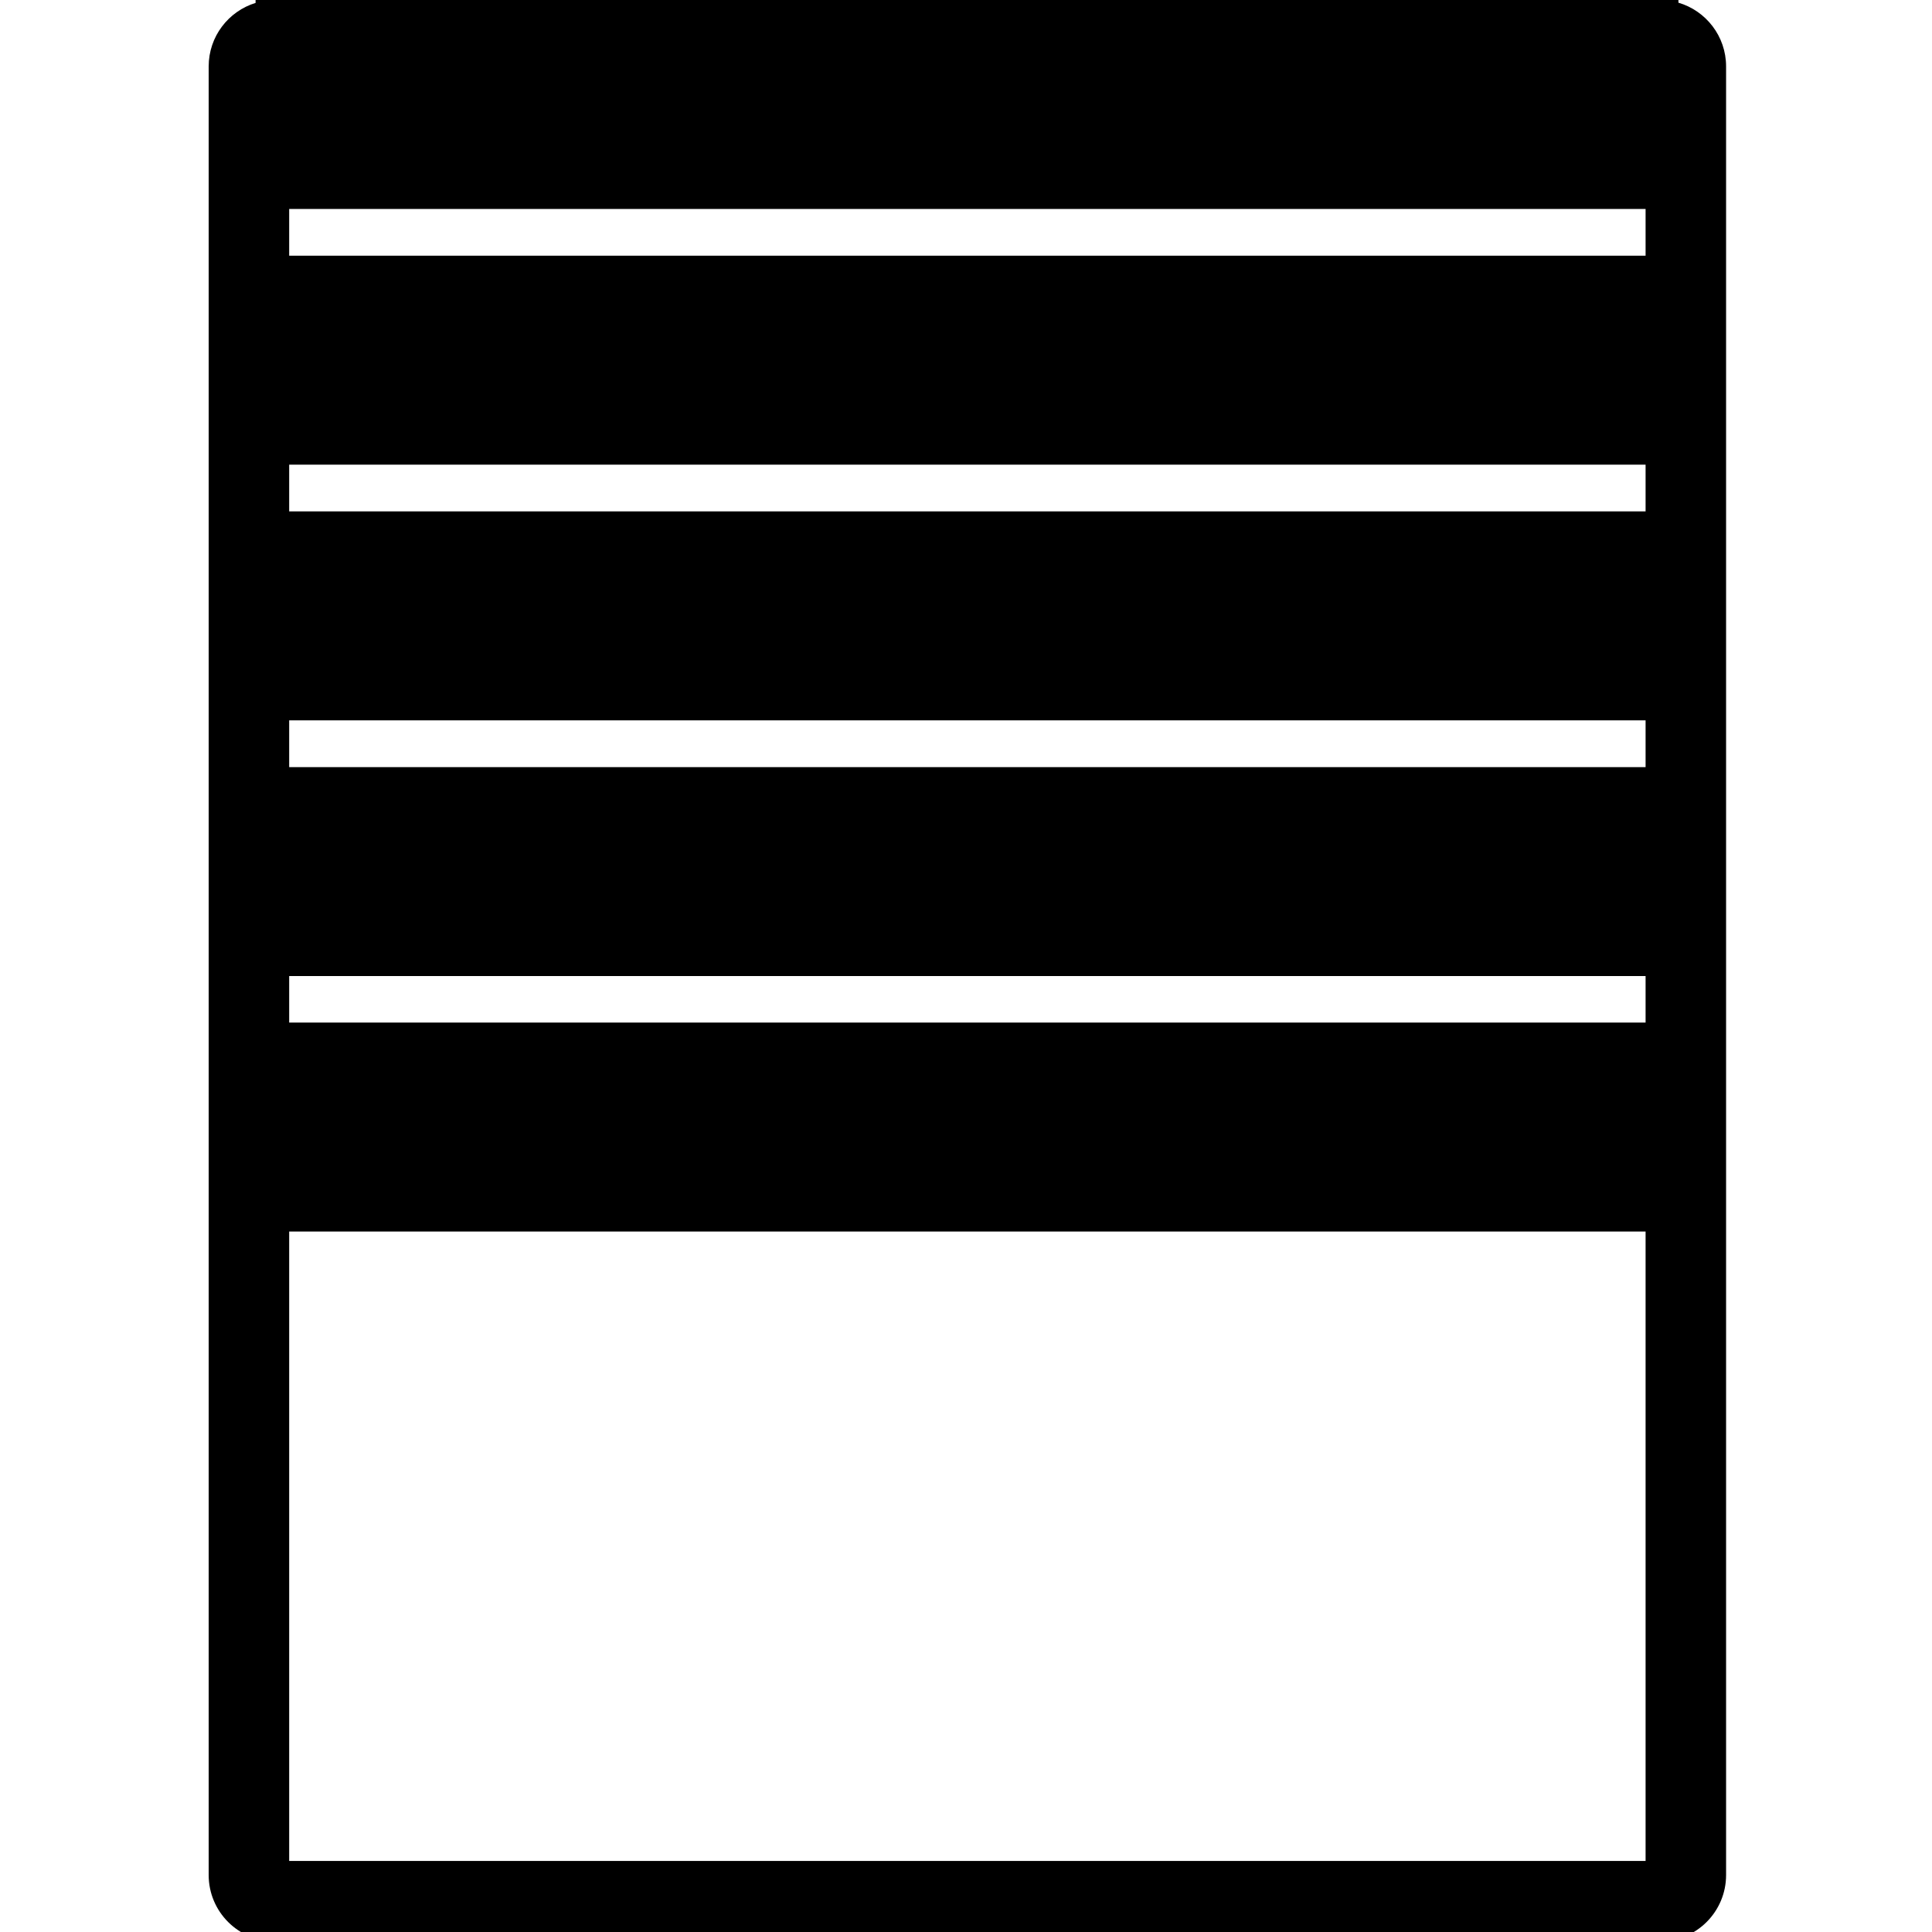<svg height="960" viewBox="0 0 960 960" width="960" xmlns="http://www.w3.org/2000/svg"><path d="m834 0 0 1.334c13.688 4.021 23.682 16.677 23.682 31.666v898.695c0 18.225-14.775 33-33 33h-687.991c-18.225 0-33-14.775-33-33v-898.695c0-14.852 9.812-27.413 23.307-31.554l0-1.446zm-16.319 611.941h-673.99l.001 312.753h673.99zm0-126.941h-673.99v23.116h673.99zm0-127.059h-673.99v23.234h673.99zm0-127.058h-673.99v23.233h673.99zm0-127.059h-673.99v23.234h673.99z"/></svg>